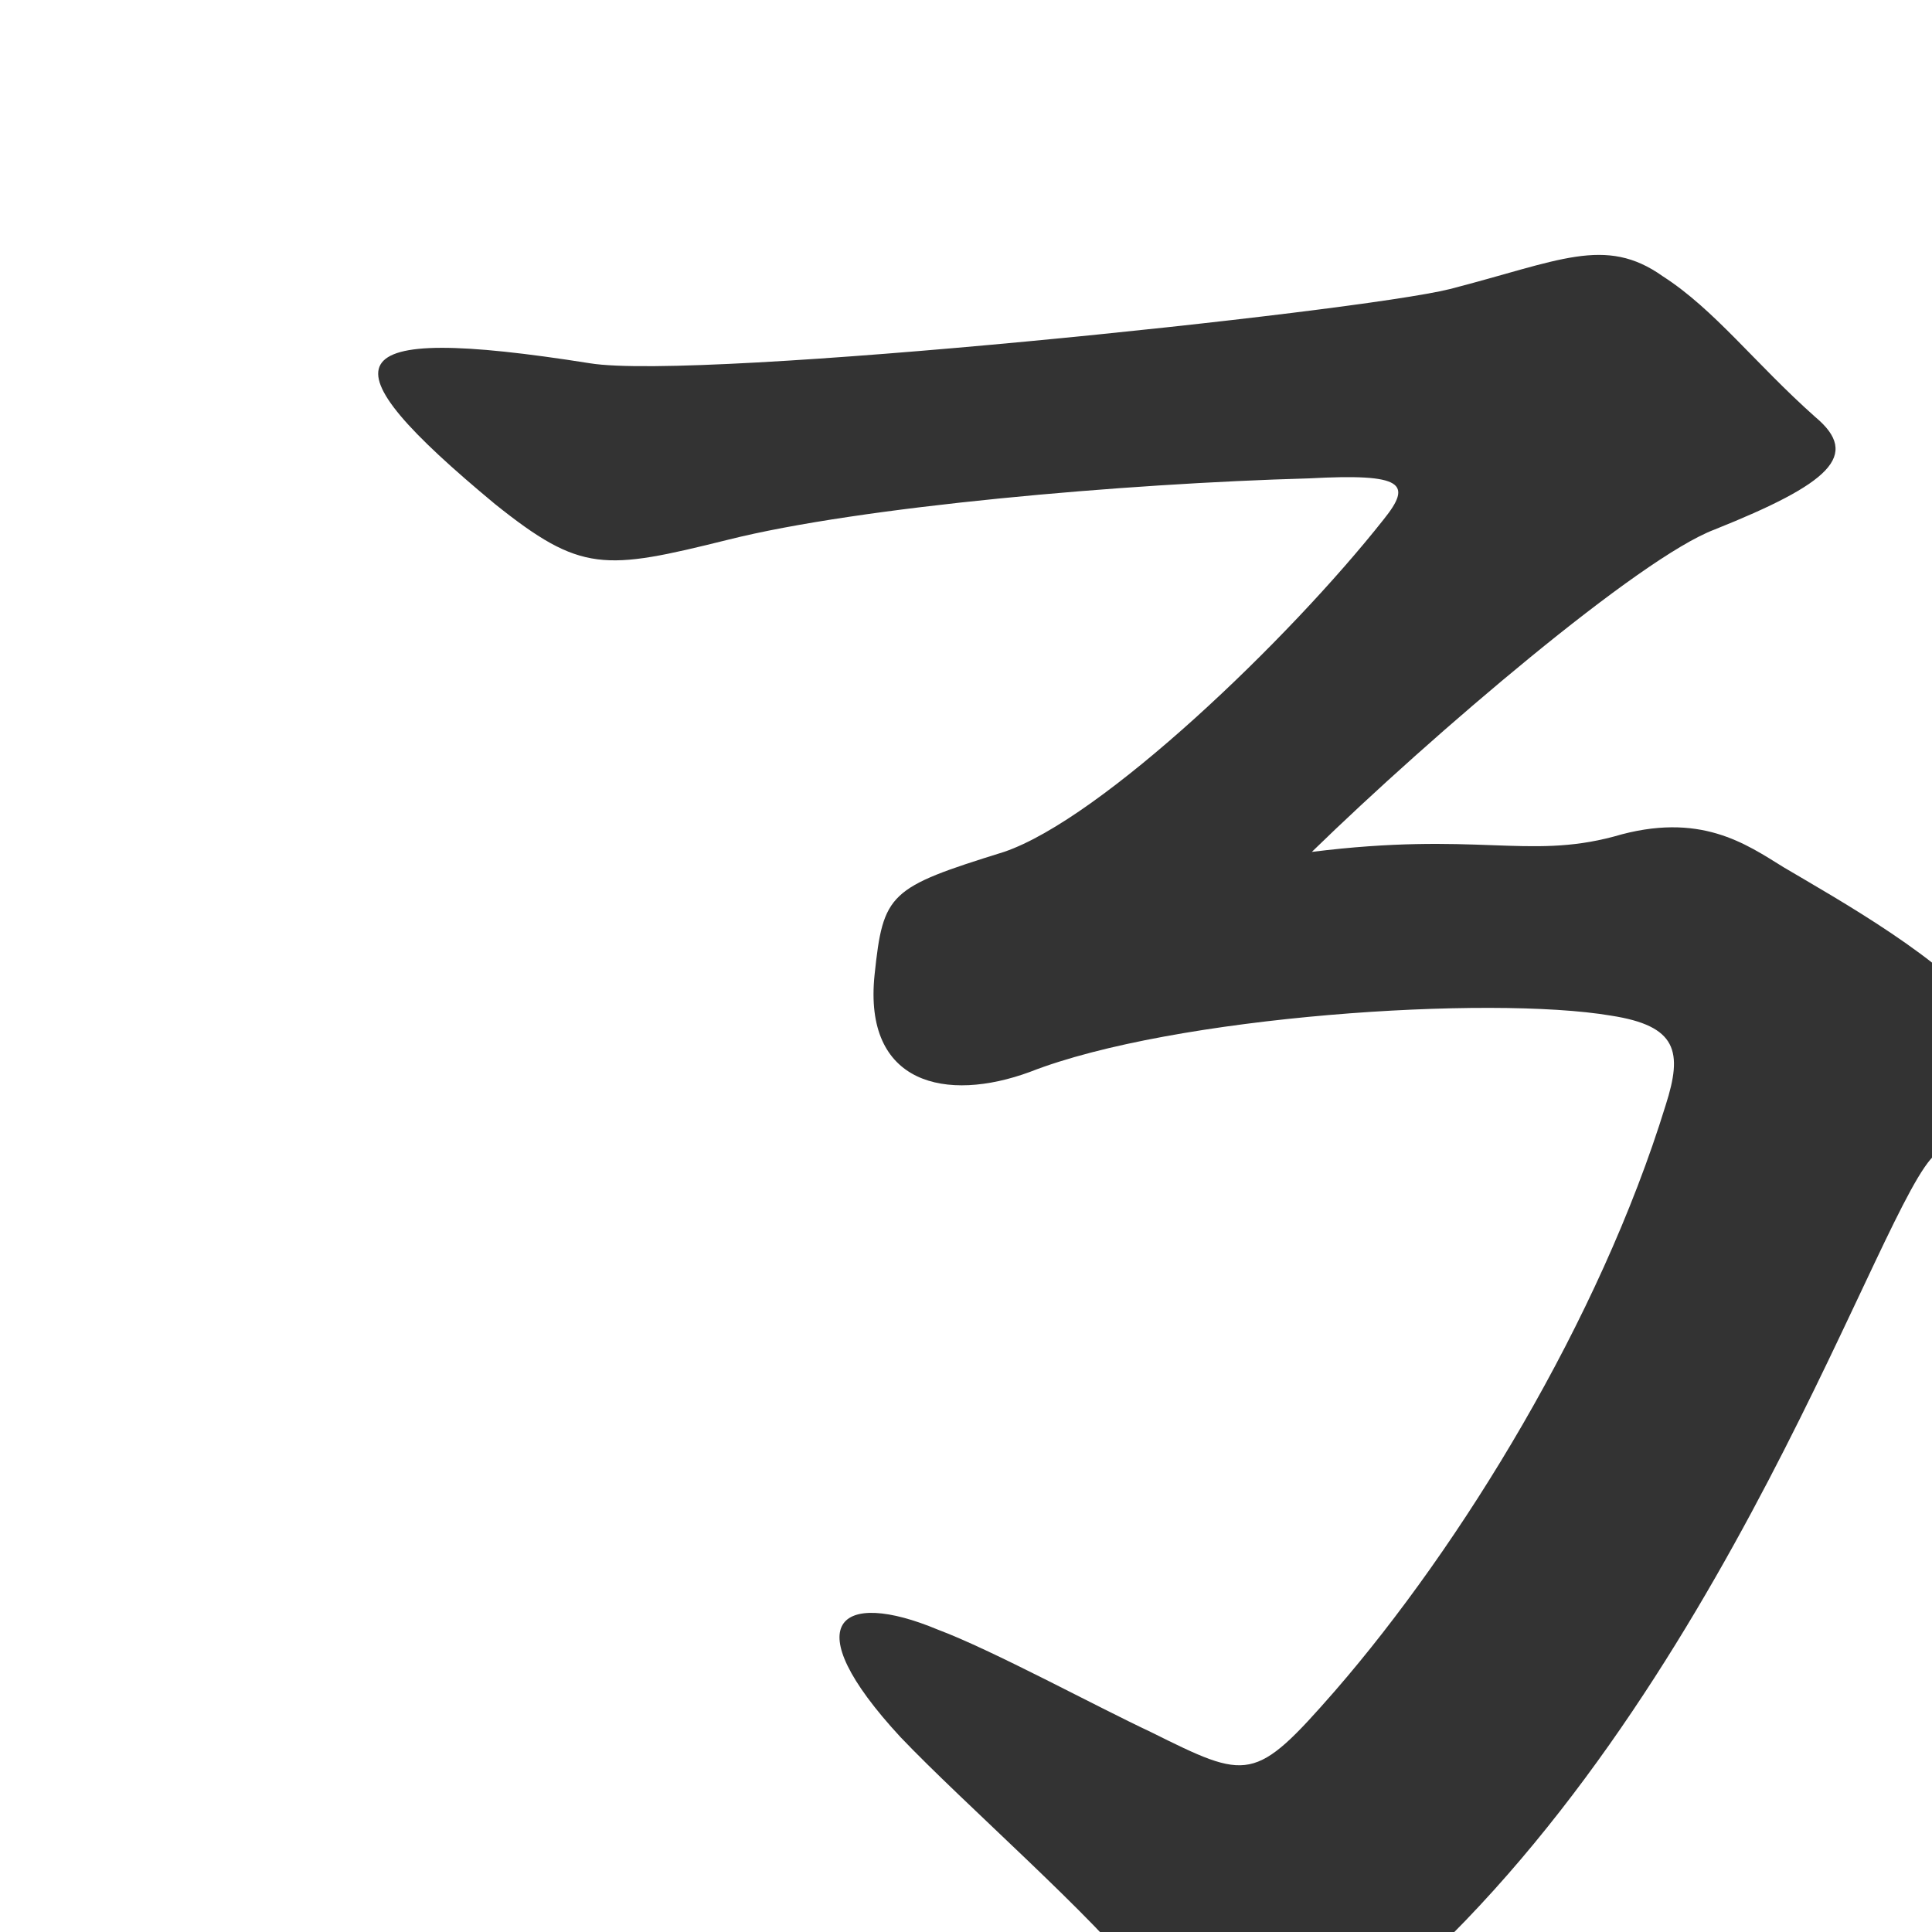 <?xml version="1.0" encoding="UTF-8" standalone="no"?>
<!DOCTYPE svg PUBLIC "-//W3C//DTD SVG 1.1//EN" "http://www.w3.org/Graphics/SVG/1.1/DTD/svg11.dtd">
<svg width="100%" height="100%" viewBox="0 0 16 16" version="1.1" xmlns="http://www.w3.org/2000/svg" xmlns:xlink="http://www.w3.org/1999/xlink" xml:space="preserve" xmlns:serif="http://www.serif.com/" style="fill-rule:evenodd;clip-rule:evenodd;stroke-linejoin:round;stroke-miterlimit:2;">
    <g transform="matrix(0.012,0,0,0.012,0.43,-0.048)">
        <g id="TextElement">
            <g id="TextShadow" transform="matrix(76.356,0,0,67.908,-21039.4,-60964.1)">
                <path d="M279.547,902.926C280.327,903.628 280.535,903.602 281.653,903.29C282.849,902.952 285.241,902.718 286.905,902.666C287.763,902.614 287.841,902.718 287.581,903.082C286.723,904.304 285.033,906.124 284.149,906.462C283.109,906.826 283.057,906.878 282.979,907.71C282.875,908.828 283.629,909.01 284.383,908.698C285.683,908.126 288.543,907.918 289.635,908.126C290.233,908.23 290.285,908.49 290.129,909.036C289.531,911.22 288.283,913.508 287.139,914.99C286.411,915.926 286.359,915.9 285.475,915.406C284.981,915.146 284.045,914.574 283.551,914.366C282.667,913.95 282.251,914.288 283.213,915.458C283.785,916.134 284.981,917.304 285.397,917.928C286.281,919.254 286.385,919.28 287.633,918.058C290.675,915.094 292.079,909.972 292.573,909.53C293.223,908.958 293.405,908.776 293.041,908.152C292.703,907.58 291.663,906.93 291.195,906.618C290.857,906.384 290.441,906.046 289.661,906.306C288.881,906.54 288.413,906.254 286.931,906.462C288.023,905.266 289.895,903.472 290.571,903.186C291.611,902.718 291.897,902.432 291.481,902.042C290.935,901.496 290.571,900.95 290.103,900.612C289.583,900.196 289.167,900.456 288.179,900.742C287.347,900.976 281.393,901.678 280.405,901.496C278.065,901.08 277.987,901.47 279.547,902.926Z" style="fill-opacity:0.8;fill-rule:nonzero;"/>
            </g>
        </g>
    </g>
</svg>
